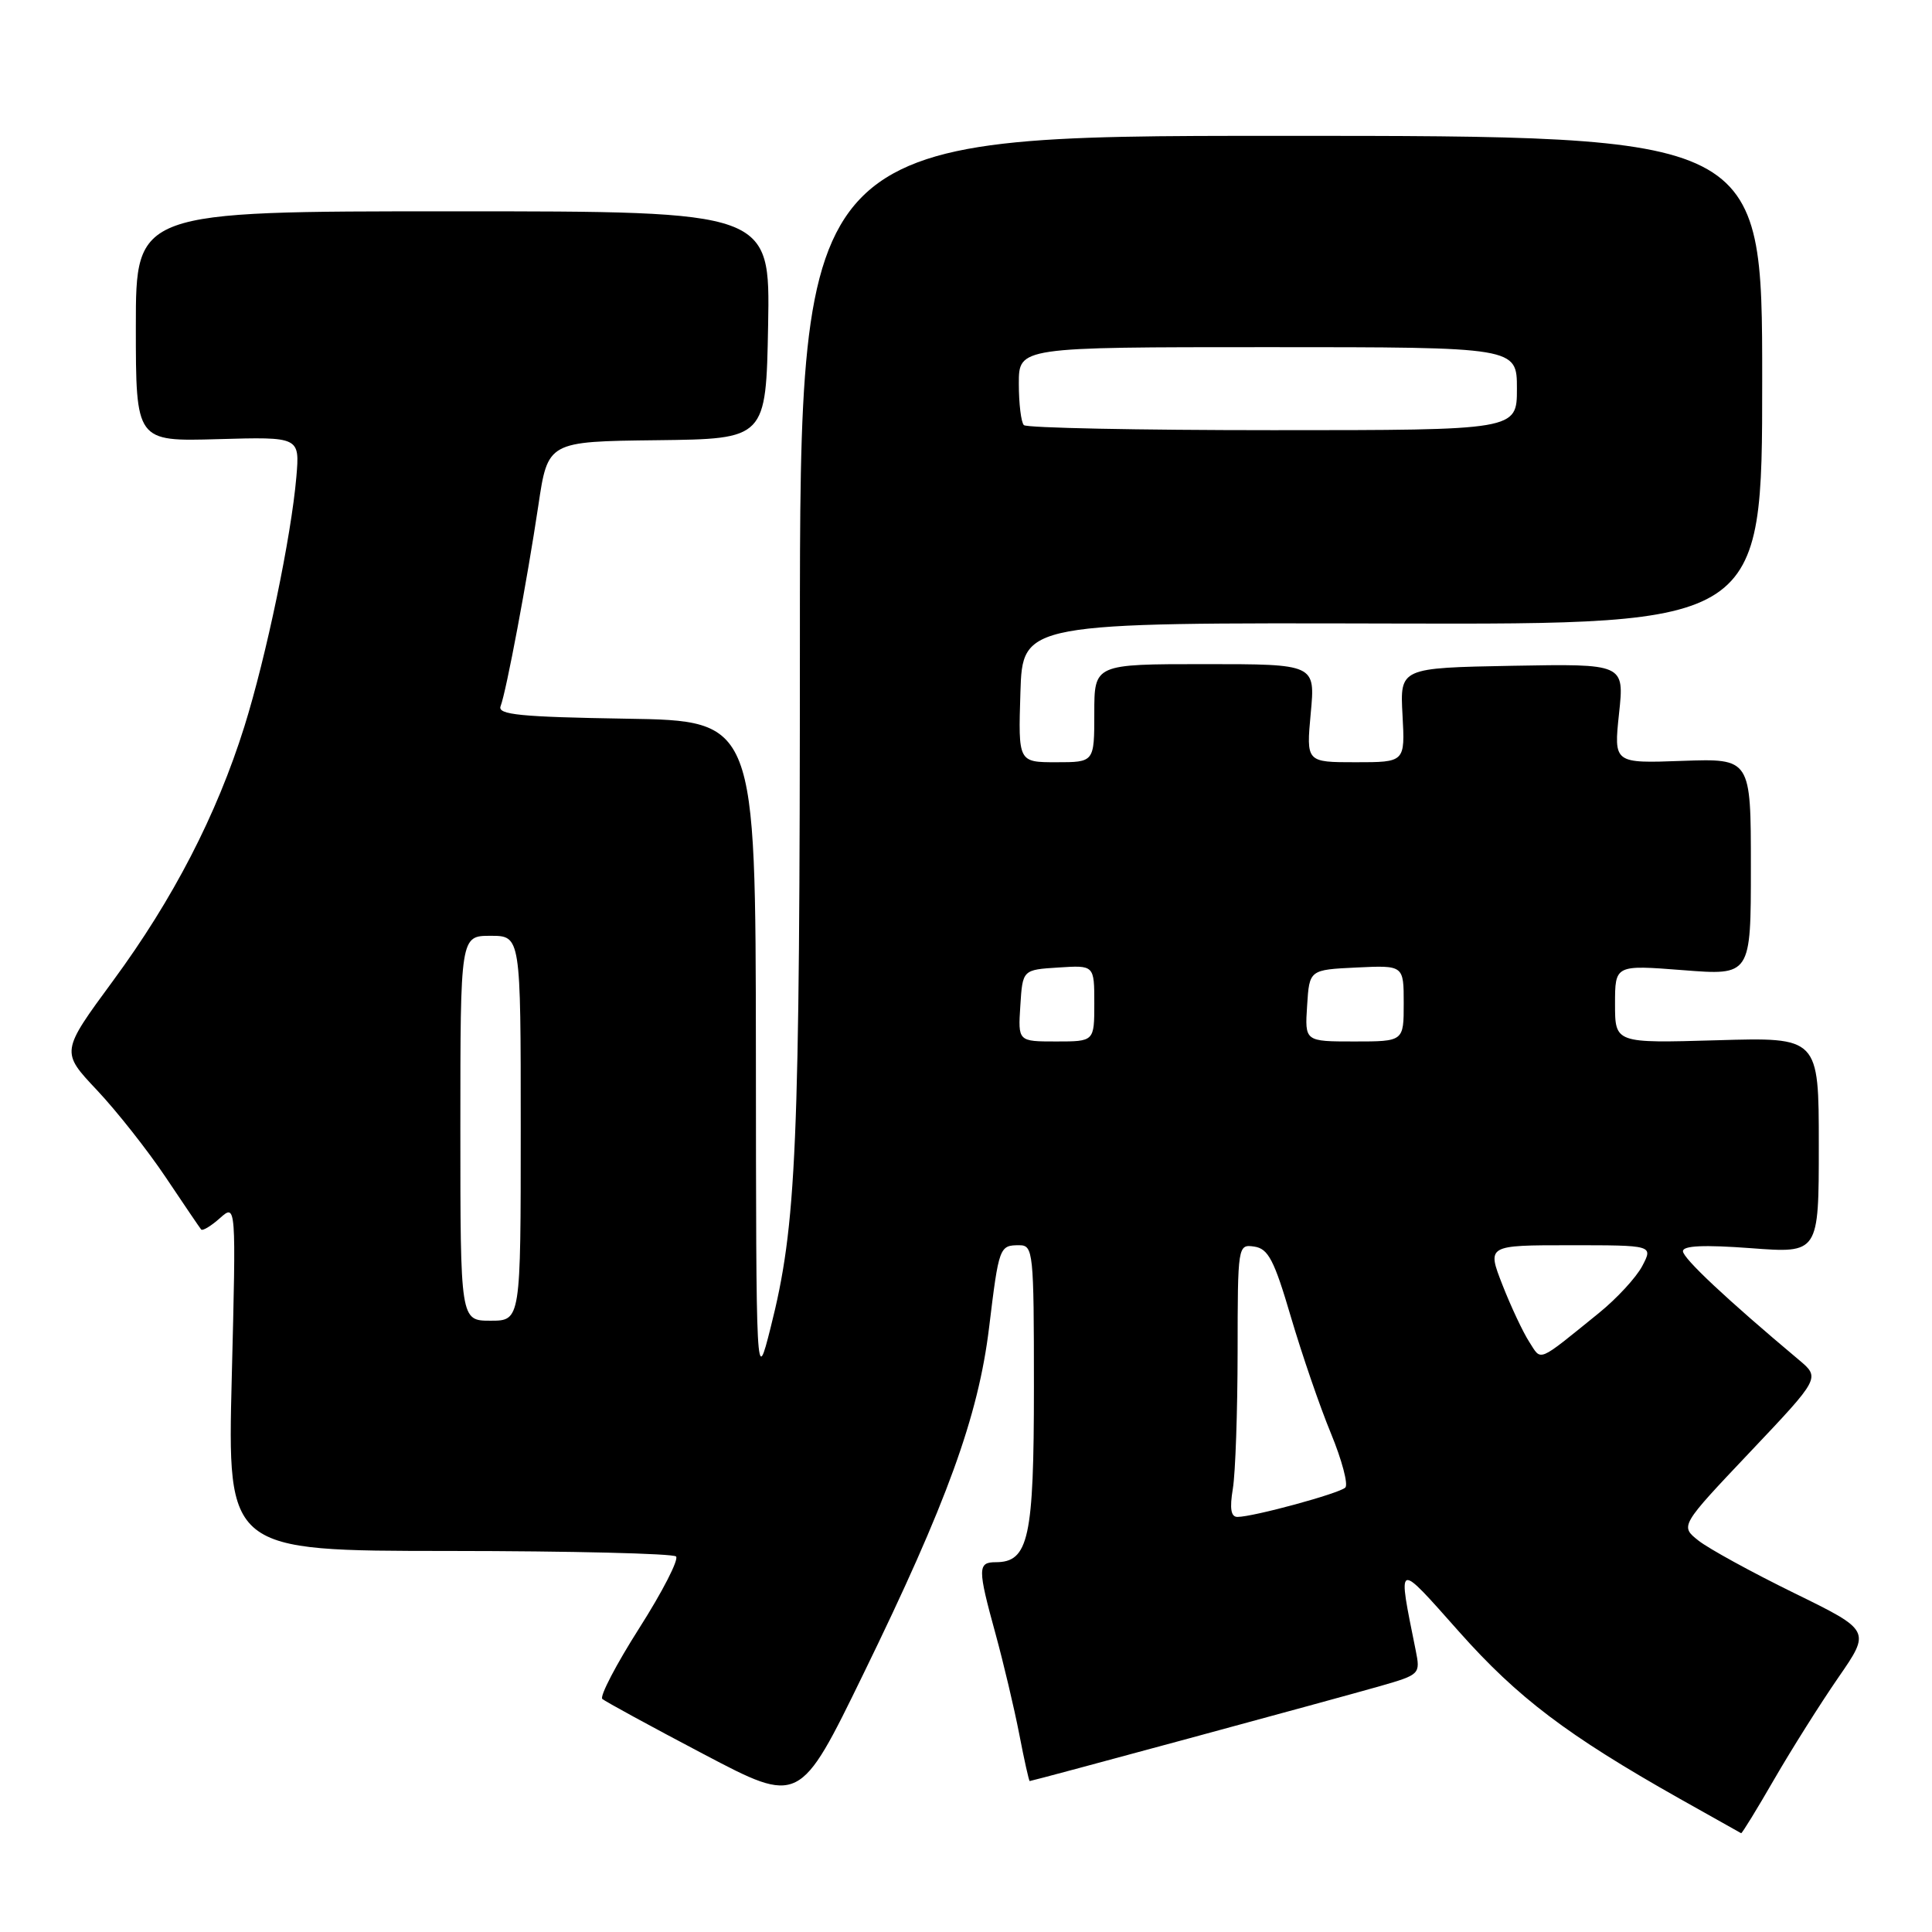 <?xml version="1.0" encoding="UTF-8" standalone="no"?>
<!DOCTYPE svg PUBLIC "-//W3C//DTD SVG 1.1//EN" "http://www.w3.org/Graphics/SVG/1.1/DTD/svg11.dtd" >
<svg xmlns="http://www.w3.org/2000/svg" xmlns:xlink="http://www.w3.org/1999/xlink" version="1.1" viewBox="0 0 256 256">
 <g >
 <path fill="currentColor"
d=" M 235.10 235.75 C 237.41 231.76 241.23 225.70 243.59 222.28 C 247.89 216.06 247.89 216.06 237.70 211.07 C 232.09 208.32 226.40 205.20 225.06 204.14 C 222.61 202.20 222.61 202.20 231.91 192.38 C 241.20 182.57 241.20 182.57 238.35 180.18 C 228.81 172.18 223.00 166.73 223.00 165.79 C 223.00 165.05 225.81 164.93 232.00 165.39 C 241.00 166.07 241.00 166.07 241.00 151.76 C 241.00 137.44 241.00 137.44 227.50 137.84 C 214.00 138.23 214.00 138.23 214.00 133.04 C 214.00 127.85 214.00 127.85 223.00 128.55 C 232.00 129.26 232.00 129.26 232.00 114.88 C 232.00 100.50 232.00 100.50 222.91 100.82 C 213.83 101.15 213.83 101.15 214.53 94.55 C 215.24 87.95 215.24 87.95 200.37 88.22 C 185.50 88.50 185.50 88.50 185.84 94.75 C 186.18 101.00 186.18 101.00 179.63 101.00 C 173.08 101.00 173.08 101.00 173.68 94.50 C 174.29 88.00 174.29 88.00 159.64 88.00 C 145.00 88.00 145.00 88.00 145.00 94.50 C 145.00 101.00 145.00 101.00 139.96 101.00 C 134.92 101.00 134.92 101.00 135.21 91.75 C 135.50 82.50 135.50 82.50 184.50 82.62 C 233.50 82.74 233.50 82.74 233.50 50.37 C 233.50 18.00 233.50 18.00 169.75 18.00 C 106.00 18.00 106.00 18.00 105.99 84.75 C 105.98 152.52 105.57 162.26 102.09 176.00 C 100.19 183.50 100.19 183.50 100.16 139.50 C 100.12 95.50 100.12 95.50 82.96 95.23 C 68.93 95.00 65.90 94.70 66.33 93.58 C 67.09 91.60 69.85 76.89 71.33 67.00 C 72.59 58.50 72.59 58.50 87.05 58.33 C 101.50 58.16 101.50 58.16 101.78 43.08 C 102.05 28.00 102.05 28.00 60.03 28.00 C 18.00 28.00 18.00 28.00 18.00 43.25 C 18.00 58.50 18.00 58.50 28.86 58.19 C 39.72 57.88 39.72 57.88 39.27 63.19 C 38.59 71.11 35.29 86.97 32.38 96.27 C 28.71 107.97 22.96 119.11 14.97 129.97 C 8.06 139.37 8.06 139.37 12.83 144.43 C 15.46 147.22 19.57 152.43 21.96 156.00 C 24.35 159.57 26.46 162.68 26.65 162.91 C 26.84 163.14 27.96 162.46 29.14 161.41 C 31.29 159.50 31.29 159.50 30.71 182.50 C 30.13 205.50 30.13 205.50 59.49 205.51 C 75.64 205.52 89.18 205.85 89.58 206.24 C 89.97 206.64 87.78 210.91 84.71 215.73 C 81.64 220.55 79.44 224.78 79.81 225.12 C 80.19 225.45 86.23 228.75 93.23 232.43 C 105.96 239.13 105.96 239.13 114.40 221.81 C 125.49 199.09 129.63 187.67 131.06 175.90 C 132.36 165.19 132.43 165.00 135.06 165.00 C 136.91 165.00 137.00 165.86 137.00 183.78 C 137.00 203.81 136.31 207.00 131.94 207.00 C 129.53 207.00 129.53 207.83 131.92 216.52 C 132.97 220.36 134.38 226.31 135.05 229.75 C 135.71 233.19 136.34 236.00 136.44 236.00 C 136.77 236.00 177.31 225.01 182.86 223.42 C 188.15 221.90 188.22 221.83 187.59 218.69 C 185.17 206.65 184.92 206.75 193.36 216.24 C 201.12 224.97 207.69 229.94 222.50 238.30 C 226.90 240.78 230.59 242.85 230.71 242.91 C 230.82 242.96 232.80 239.74 235.10 235.75 Z  M 163.36 197.25 C 163.70 195.19 163.98 187.06 163.99 179.18 C 164.00 164.99 164.02 164.86 166.20 165.18 C 168.05 165.45 168.84 166.97 171.05 174.50 C 172.51 179.45 174.89 186.40 176.36 189.94 C 177.82 193.49 178.67 196.71 178.26 197.11 C 177.45 197.90 166.04 201.00 163.97 201.00 C 163.10 201.00 162.92 199.90 163.36 197.25 Z  M 202.64 177.82 C 201.81 176.54 200.21 173.14 199.08 170.25 C 197.03 165.00 197.03 165.00 208.04 165.00 C 219.05 165.00 219.05 165.00 217.61 167.75 C 216.82 169.26 214.22 172.08 211.83 174.01 C 203.59 180.68 204.29 180.38 202.64 177.82 Z  M 61.00 149.50 C 61.00 124.00 61.00 124.00 65.00 124.00 C 69.00 124.00 69.00 124.00 69.00 149.50 C 69.00 175.00 69.00 175.00 65.00 175.00 C 61.00 175.00 61.00 175.00 61.00 149.50 Z  M 135.20 133.25 C 135.50 128.50 135.50 128.50 140.25 128.20 C 145.00 127.89 145.00 127.89 145.00 132.95 C 145.00 138.00 145.00 138.00 139.95 138.00 C 134.89 138.00 134.89 138.00 135.20 133.25 Z  M 173.20 133.25 C 173.50 128.50 173.50 128.50 179.75 128.20 C 186.00 127.90 186.00 127.90 186.00 132.95 C 186.00 138.00 186.00 138.00 179.45 138.00 C 172.89 138.00 172.89 138.00 173.20 133.25 Z  M 135.67 56.33 C 135.30 55.97 135.00 53.49 135.00 50.83 C 135.00 46.00 135.00 46.00 168.00 46.00 C 201.00 46.00 201.00 46.00 201.00 51.50 C 201.00 57.00 201.00 57.00 168.67 57.00 C 150.88 57.00 136.03 56.70 135.67 56.33 Z "/>
</g>
</svg>